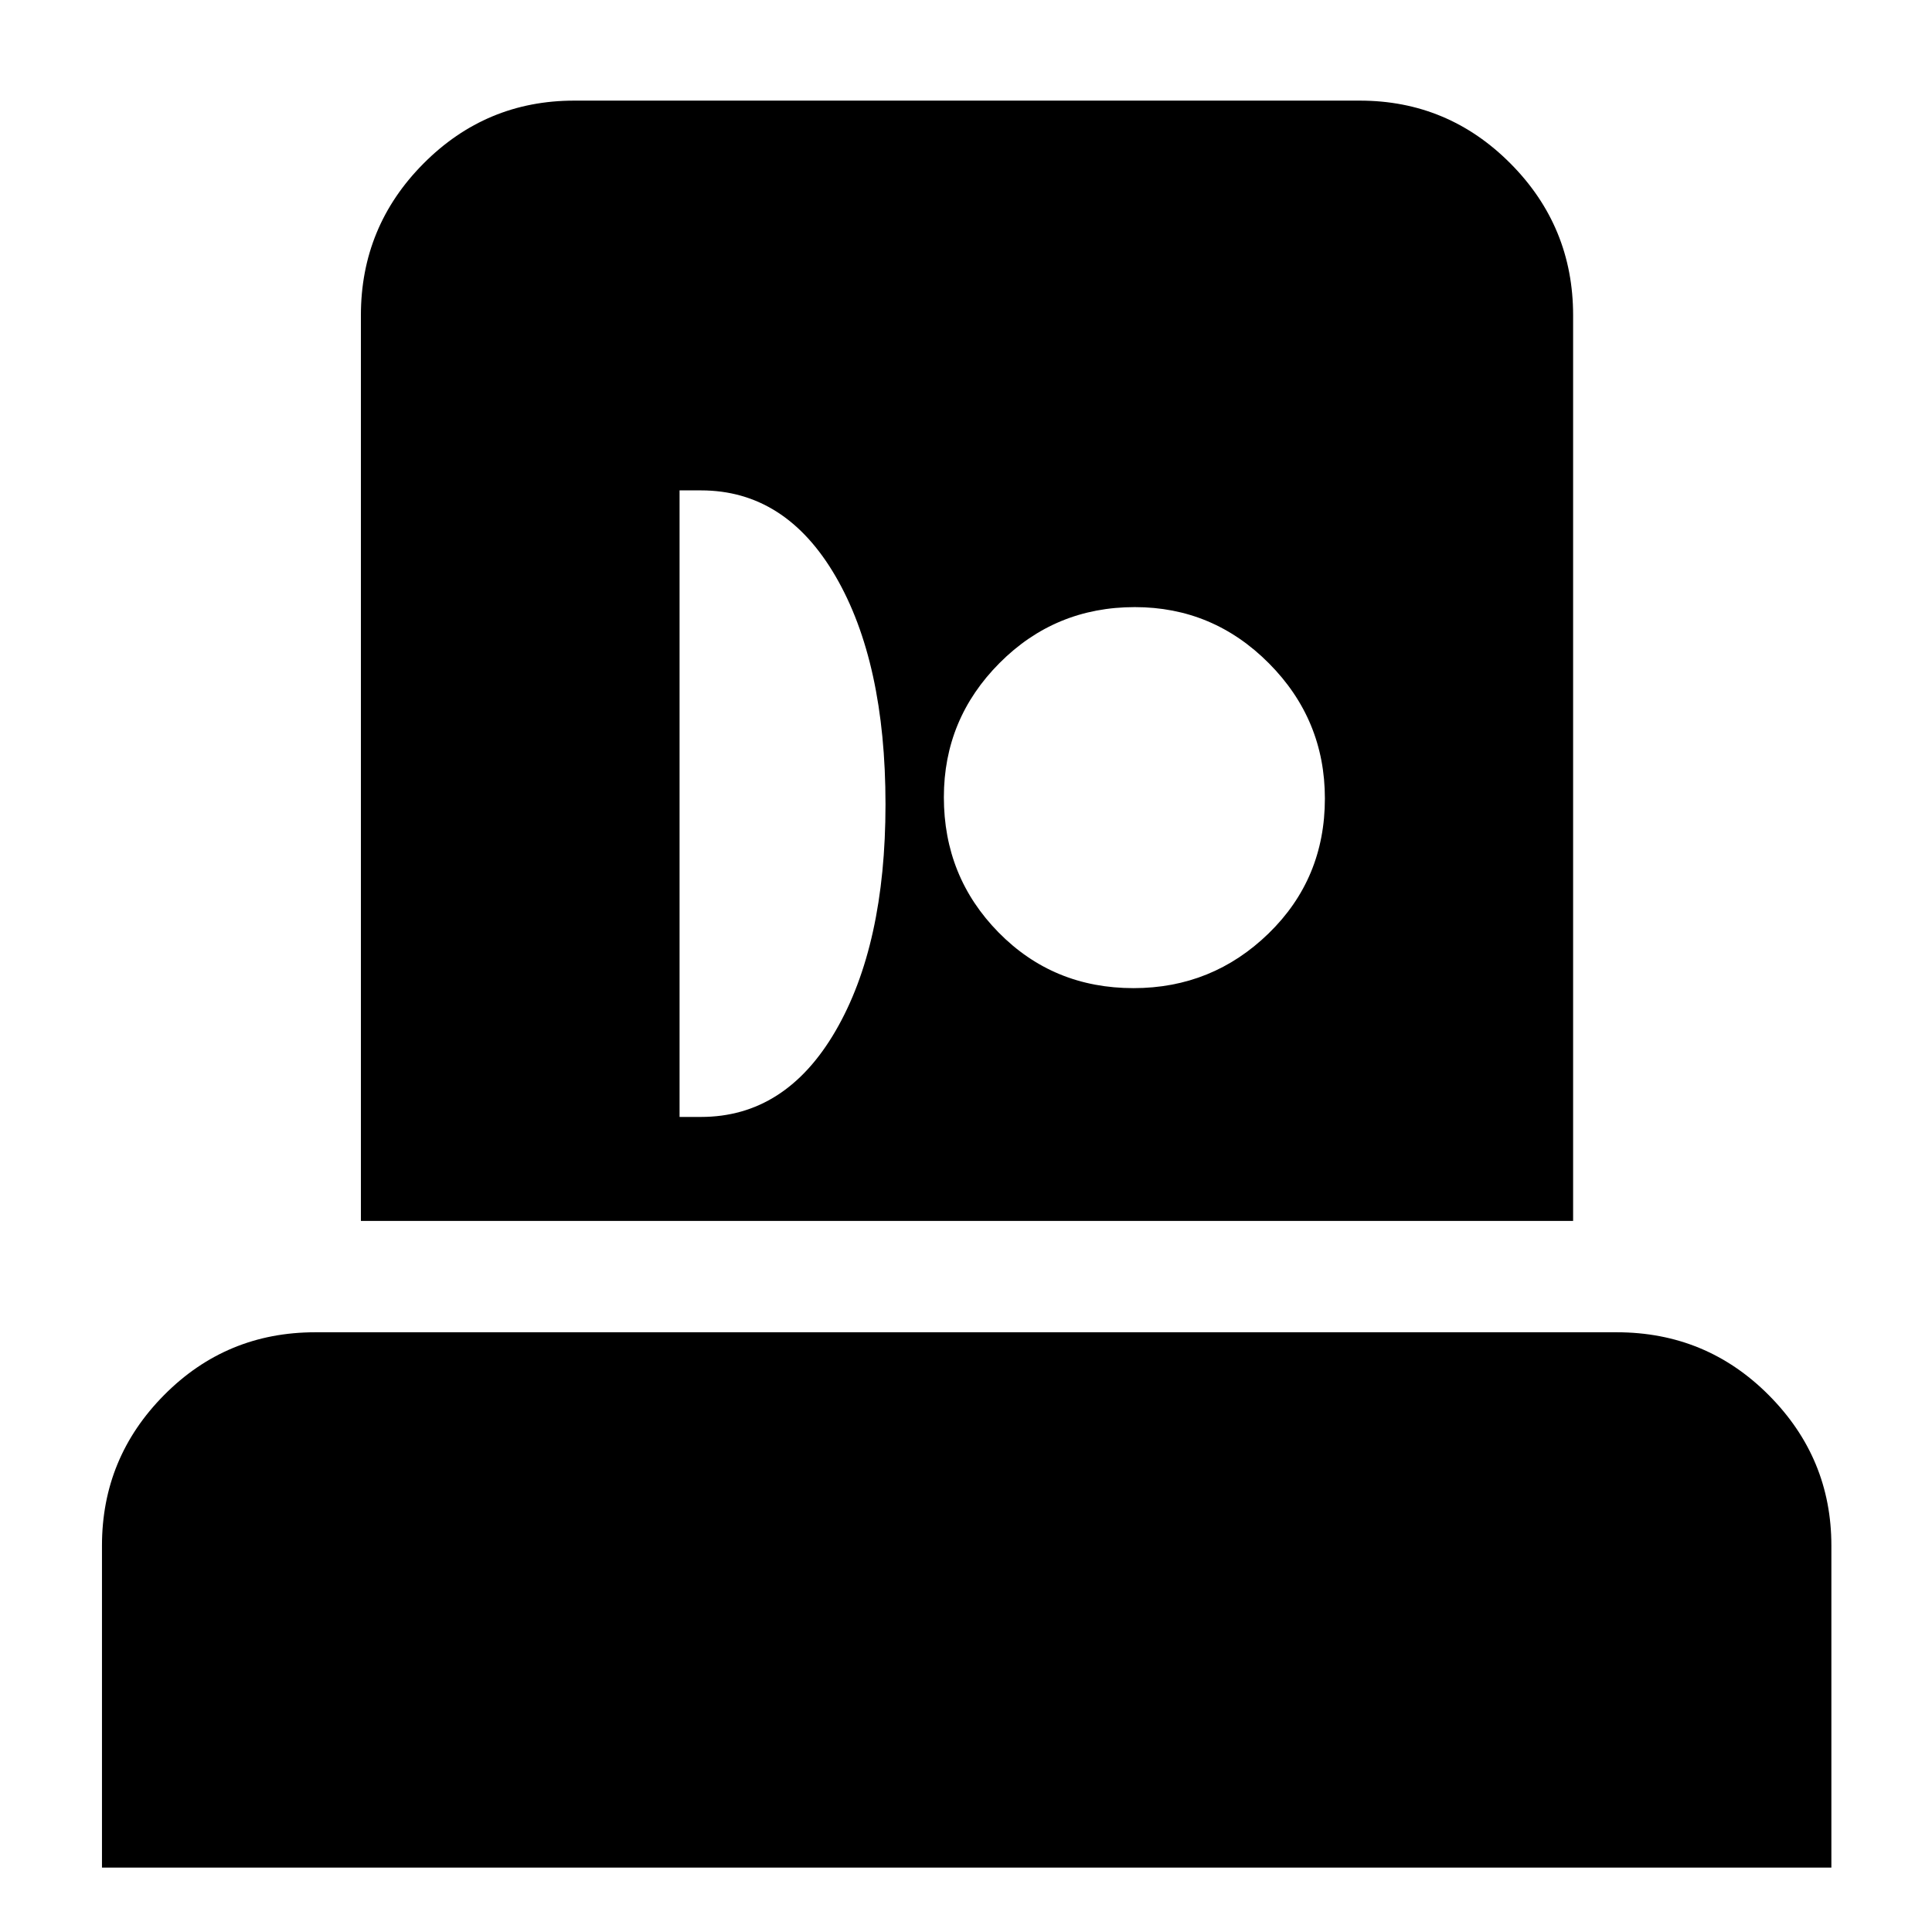 <svg xmlns="http://www.w3.org/2000/svg" height="40" viewBox="0 -960 960 960" width="40"><path d="M50.67-32v-160q0-43.67 30.9-74.83 30.9-31.17 75.1-31.17h646.66q44.48 0 75.57 31.25Q910-235.5 910-192v160H50.67Zm128.66-321.33v-450q0-44.1 31.09-75.39Q241.51-910 285.33-910h390.34q43.82 0 74.91 31.28 31.09 31.29 31.09 75.39v450H179.33ZM337.67-405h10.66q42 0 66.84-42.72Q440-490.43 440-560.33q0-70.67-24.83-113.34-24.84-42.66-66.84-42.66h-10.66V-405Zm225.56-64q39.18 0 67.14-27.19 27.96-27.2 27.96-67.04 0-39.18-27.78-67.14t-66.67-27.96q-39.55 0-67.21 27.78Q469-602.77 469-563.88q0 39.55 27.19 67.21Q523.39-469 563.23-469Z"/></svg>
